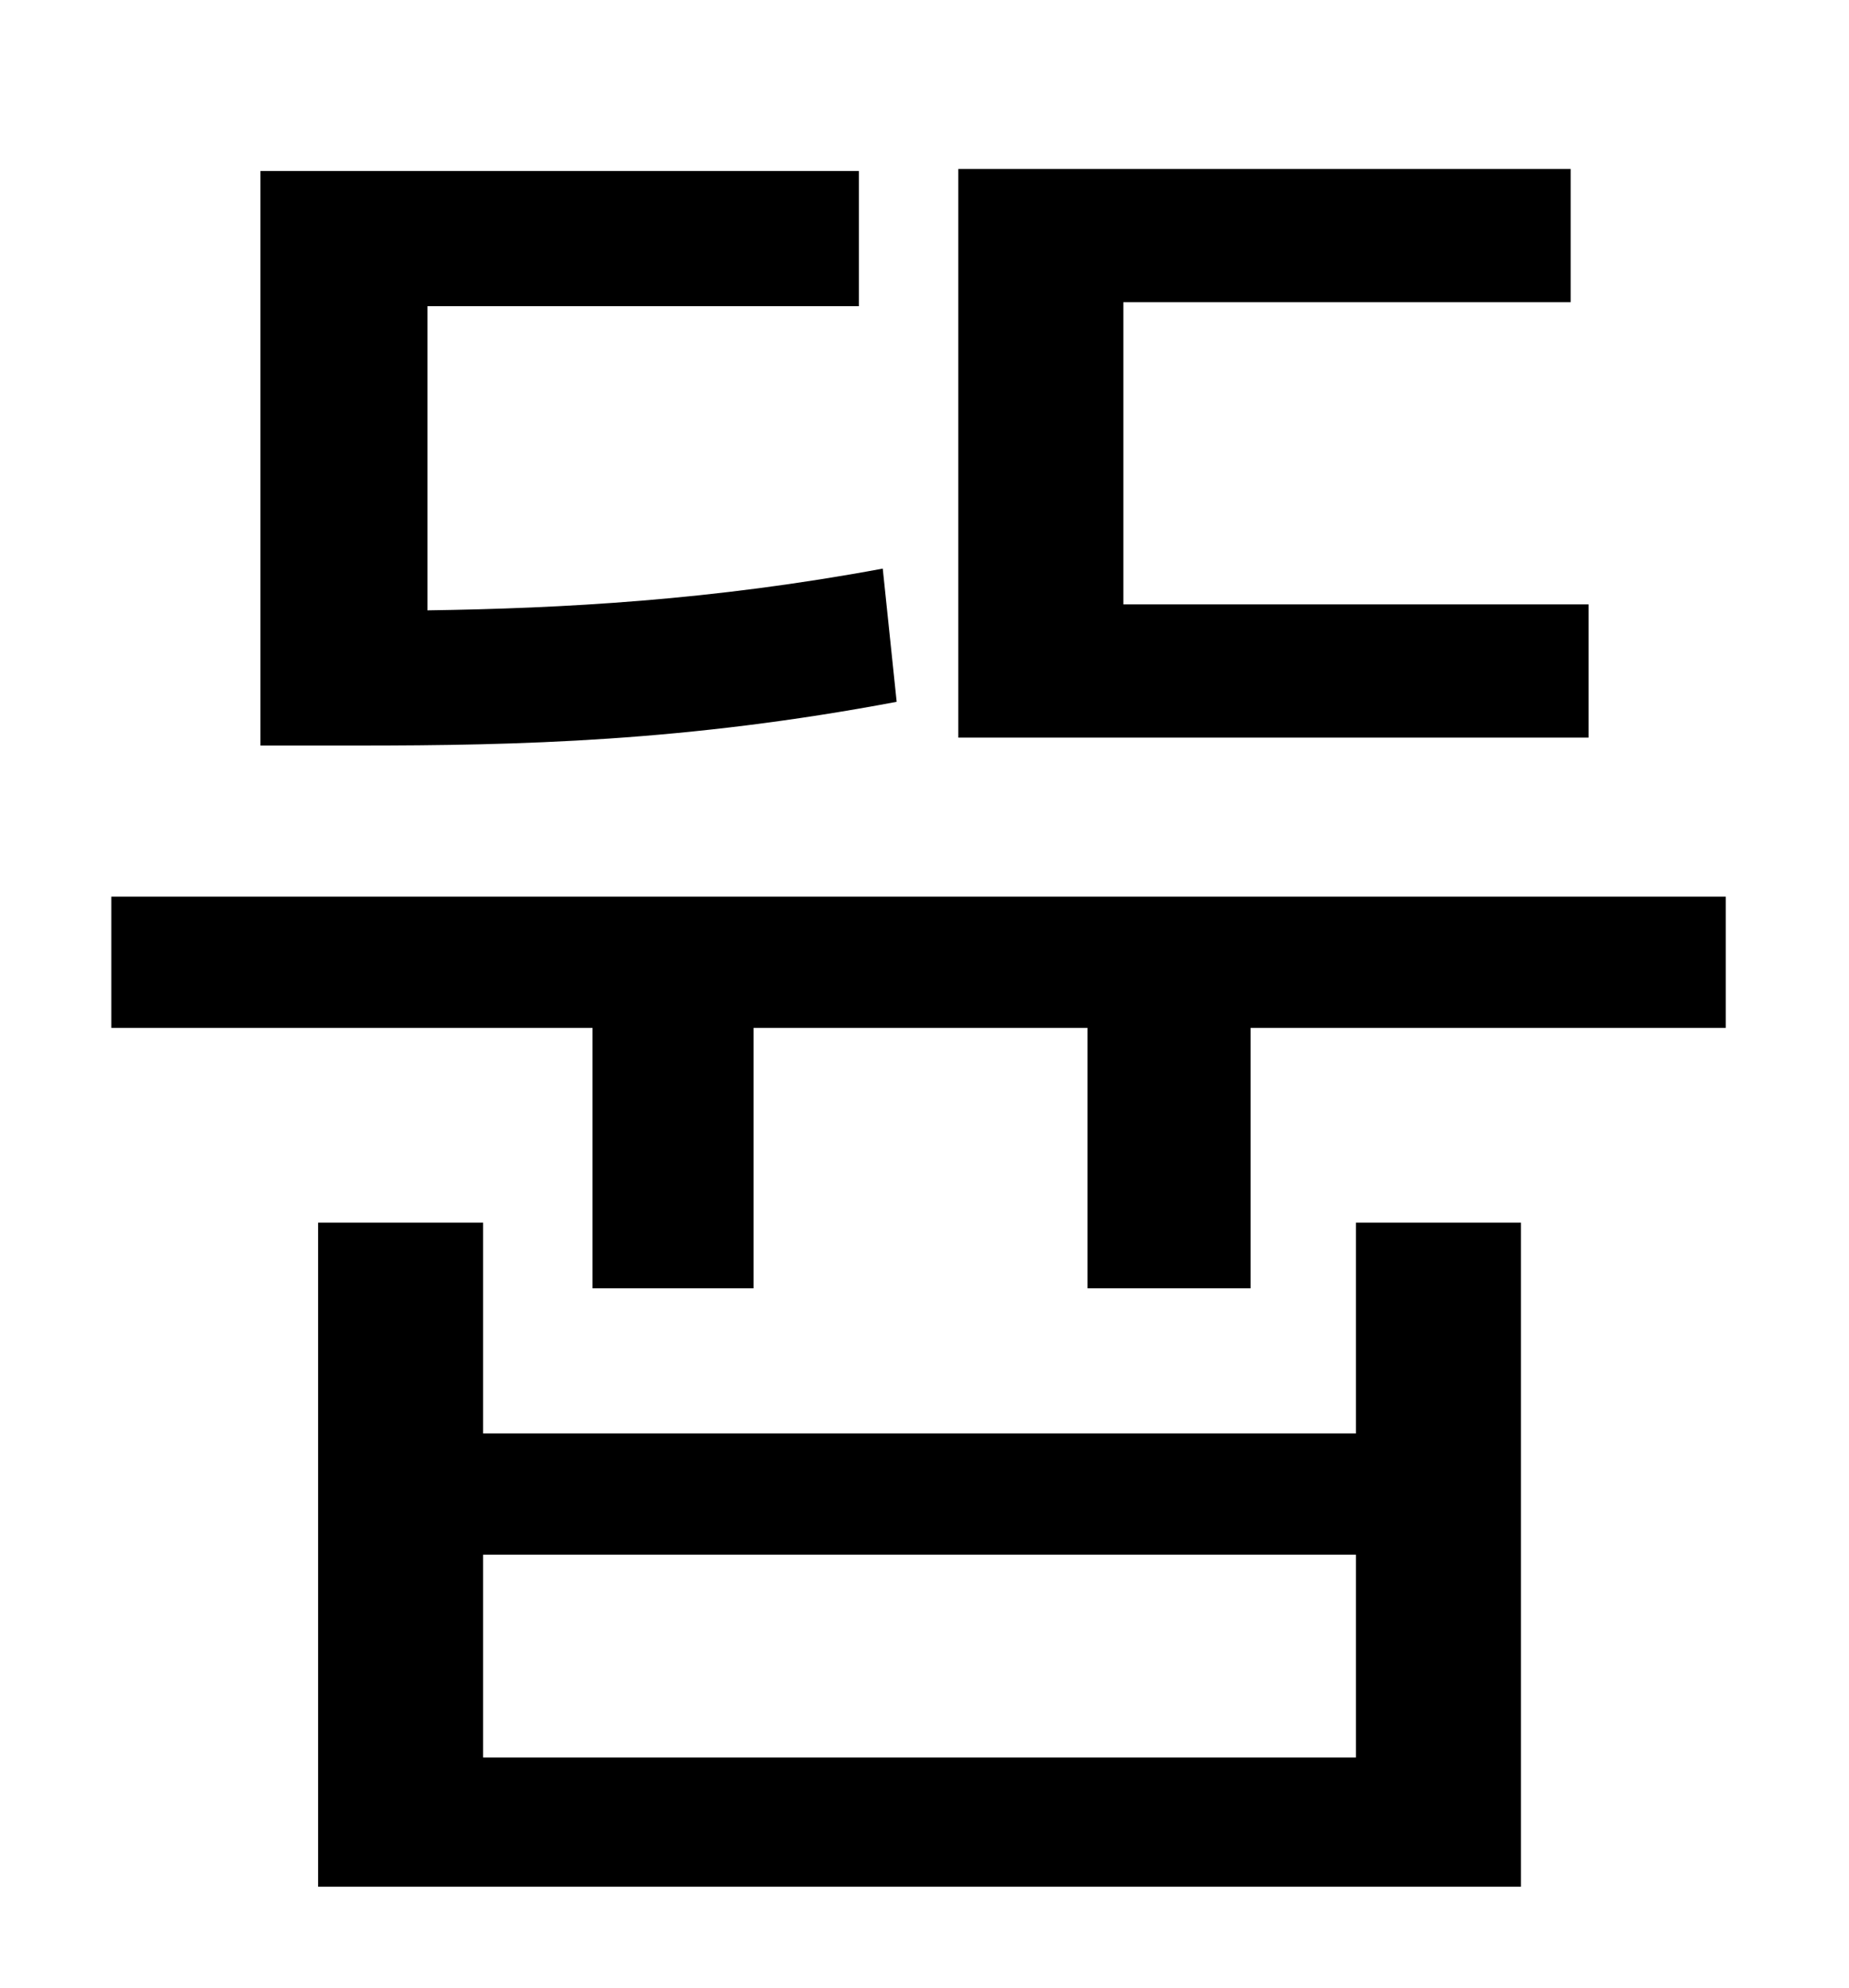 <?xml version="1.0" standalone="no"?>
<!DOCTYPE svg PUBLIC "-//W3C//DTD SVG 1.1//EN" "http://www.w3.org/Graphics/SVG/1.1/DTD/svg11.dtd" >
<svg xmlns="http://www.w3.org/2000/svg" xmlns:xlink="http://www.w3.org/1999/xlink" version="1.1" viewBox="-10 0 930 1000">
   <path fill="currentColor"
d="M789 304v67h-317v-286h308v67h-225v152h234zM434 286l7 67c-106 20 -190 22 -271 22h-49v-289h301v68h-217v153c68 -1 143 -5 229 -21zM672 884v-102h-439v102h439zM672 721v-106h83v334h-605v-334h83v106h439zM46 451h812v66h-239v131h-82v-131h-168v131h-81v-131h-242
v-66z" />
</svg>
